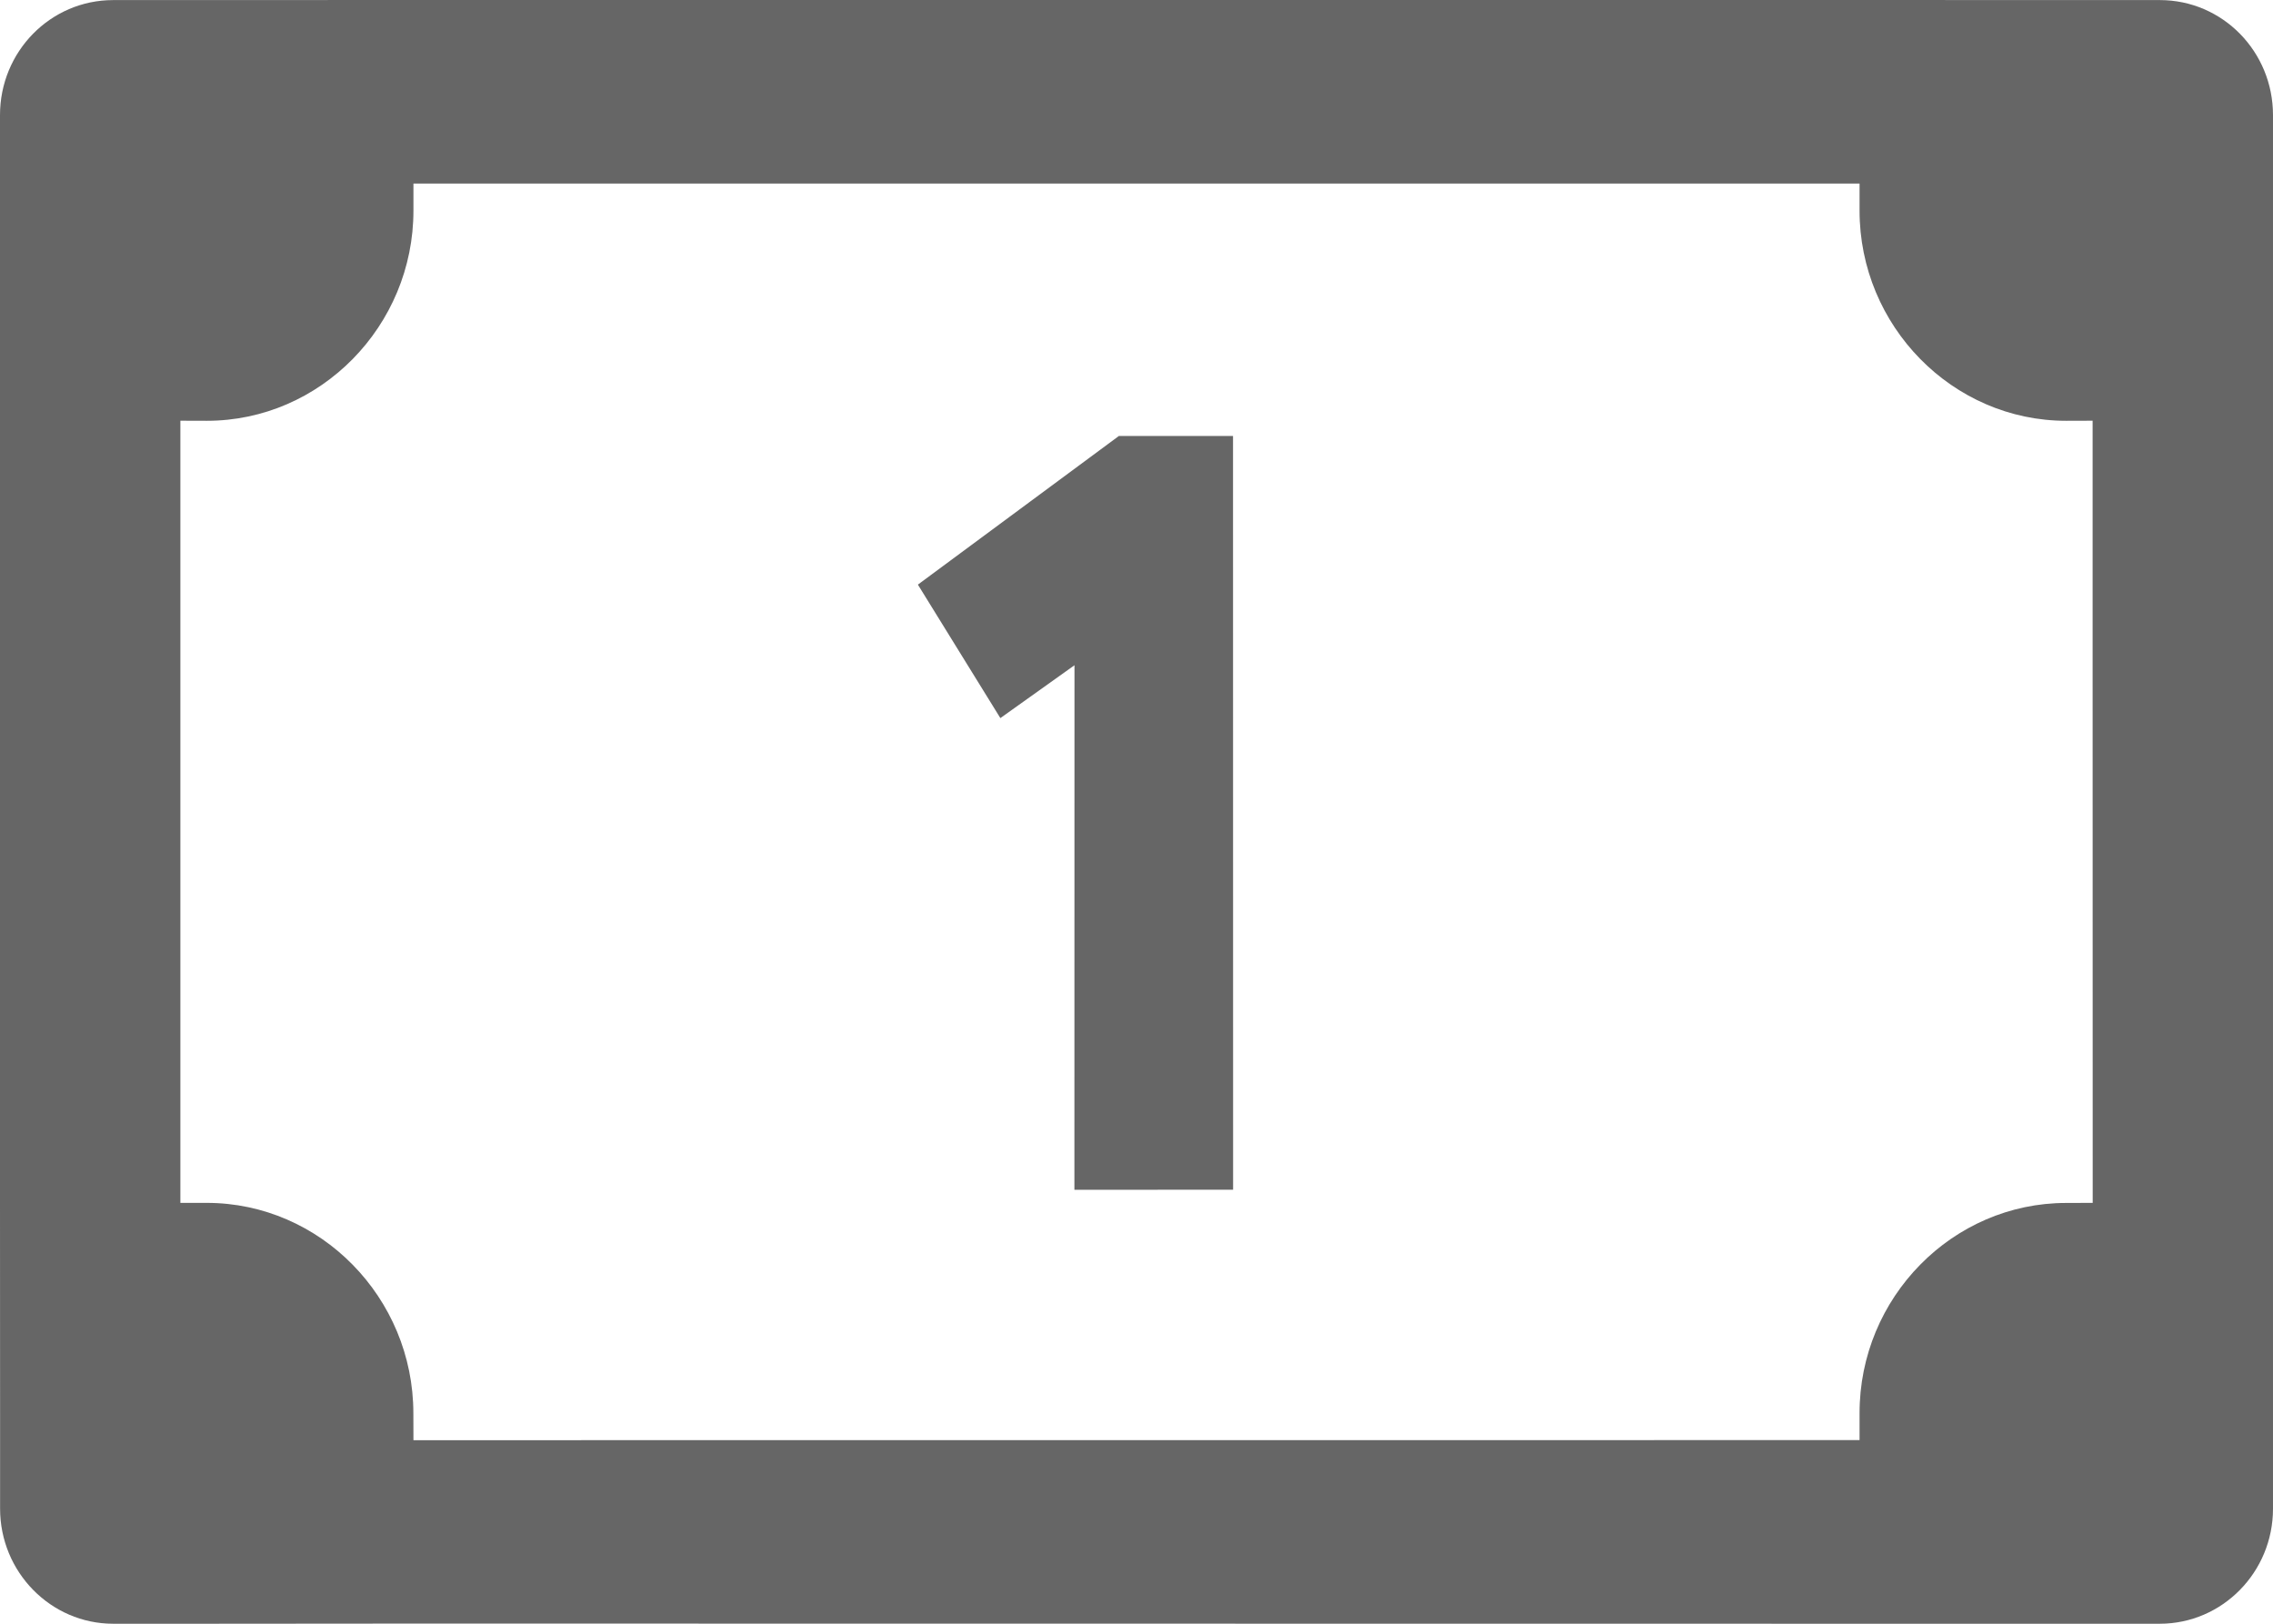 <?xml version="1.0" encoding="UTF-8"?>
<!DOCTYPE svg PUBLIC "-//W3C//DTD SVG 1.1//EN" "http://www.w3.org/Graphics/SVG/1.1/DTD/svg11.dtd">
<!-- Creator: CorelDRAW 2018 -->
<svg xmlns="http://www.w3.org/2000/svg" xml:space="preserve" width="28px" height="20px" version="1.1" style="shape-rendering:geometricPrecision; text-rendering:geometricPrecision; image-rendering:optimizeQuality; fill-rule:evenodd; clip-rule:evenodd"
viewBox="0 0 28 20"
 xmlns:xlink="http://www.w3.org/1999/xlink">
 <defs>
  <style type="text/css">
   <![CDATA[
    .fil0 {fill:#666666}
   ]]>
  </style>
 </defs>
 <g id="Слой_x0020_1">
  <path class="fil0" d="M1.394 0.001c-0.772,0 -1.395,0.634 -1.394,1.419l0 1.173 0 2.592 0 1.52 0 8.111 0.001 2.591 0 1.173c-0.001,0.784 0.625,1.42 1.393,1.42l1.153 0 2.546 -0.002 17.814 0.002 2.547 0 1.153 0c0.769,-0.001 1.393,-0.635 1.393,-1.417l0 -1.174 0 -2.593 0 -8.111 0 -1.52 0 -2.592 0 -1.173c0.001,-0.785 -0.622,-1.419 -1.394,-1.419l-1.152 0 -2.546 -0.001c-5.939,0 -11.877,0 -17.816,0l-2.546 0.001 -1.152 0zm1.152 14.815l-0.324 0 0 -6.628 0 -3.006 0.325 0.001c1.399,0.001 2.548,-1.167 2.546,-2.592l0 -0.33c5.938,0.001 11.876,0.001 17.814,0l0 0.33c-0.002,1.425 1.147,2.593 2.546,2.592l0.325 -0.001 0 3.006 0.001 6.628 -0.326 0.001c-1.4,-0.001 -2.548,1.165 -2.546,2.591l0 0.33 -17.814 0.001 -0.001 -0.331c0,-1.425 -1.146,-2.592 -2.546,-2.592zm11.237 -9.446l-2.476 1.831 1.016 1.644 0.913 -0.651 -0.001 6.461 1.955 -0.001 -0.001 -9.284 -1.406 0z"/>
 </g>
</svg>
